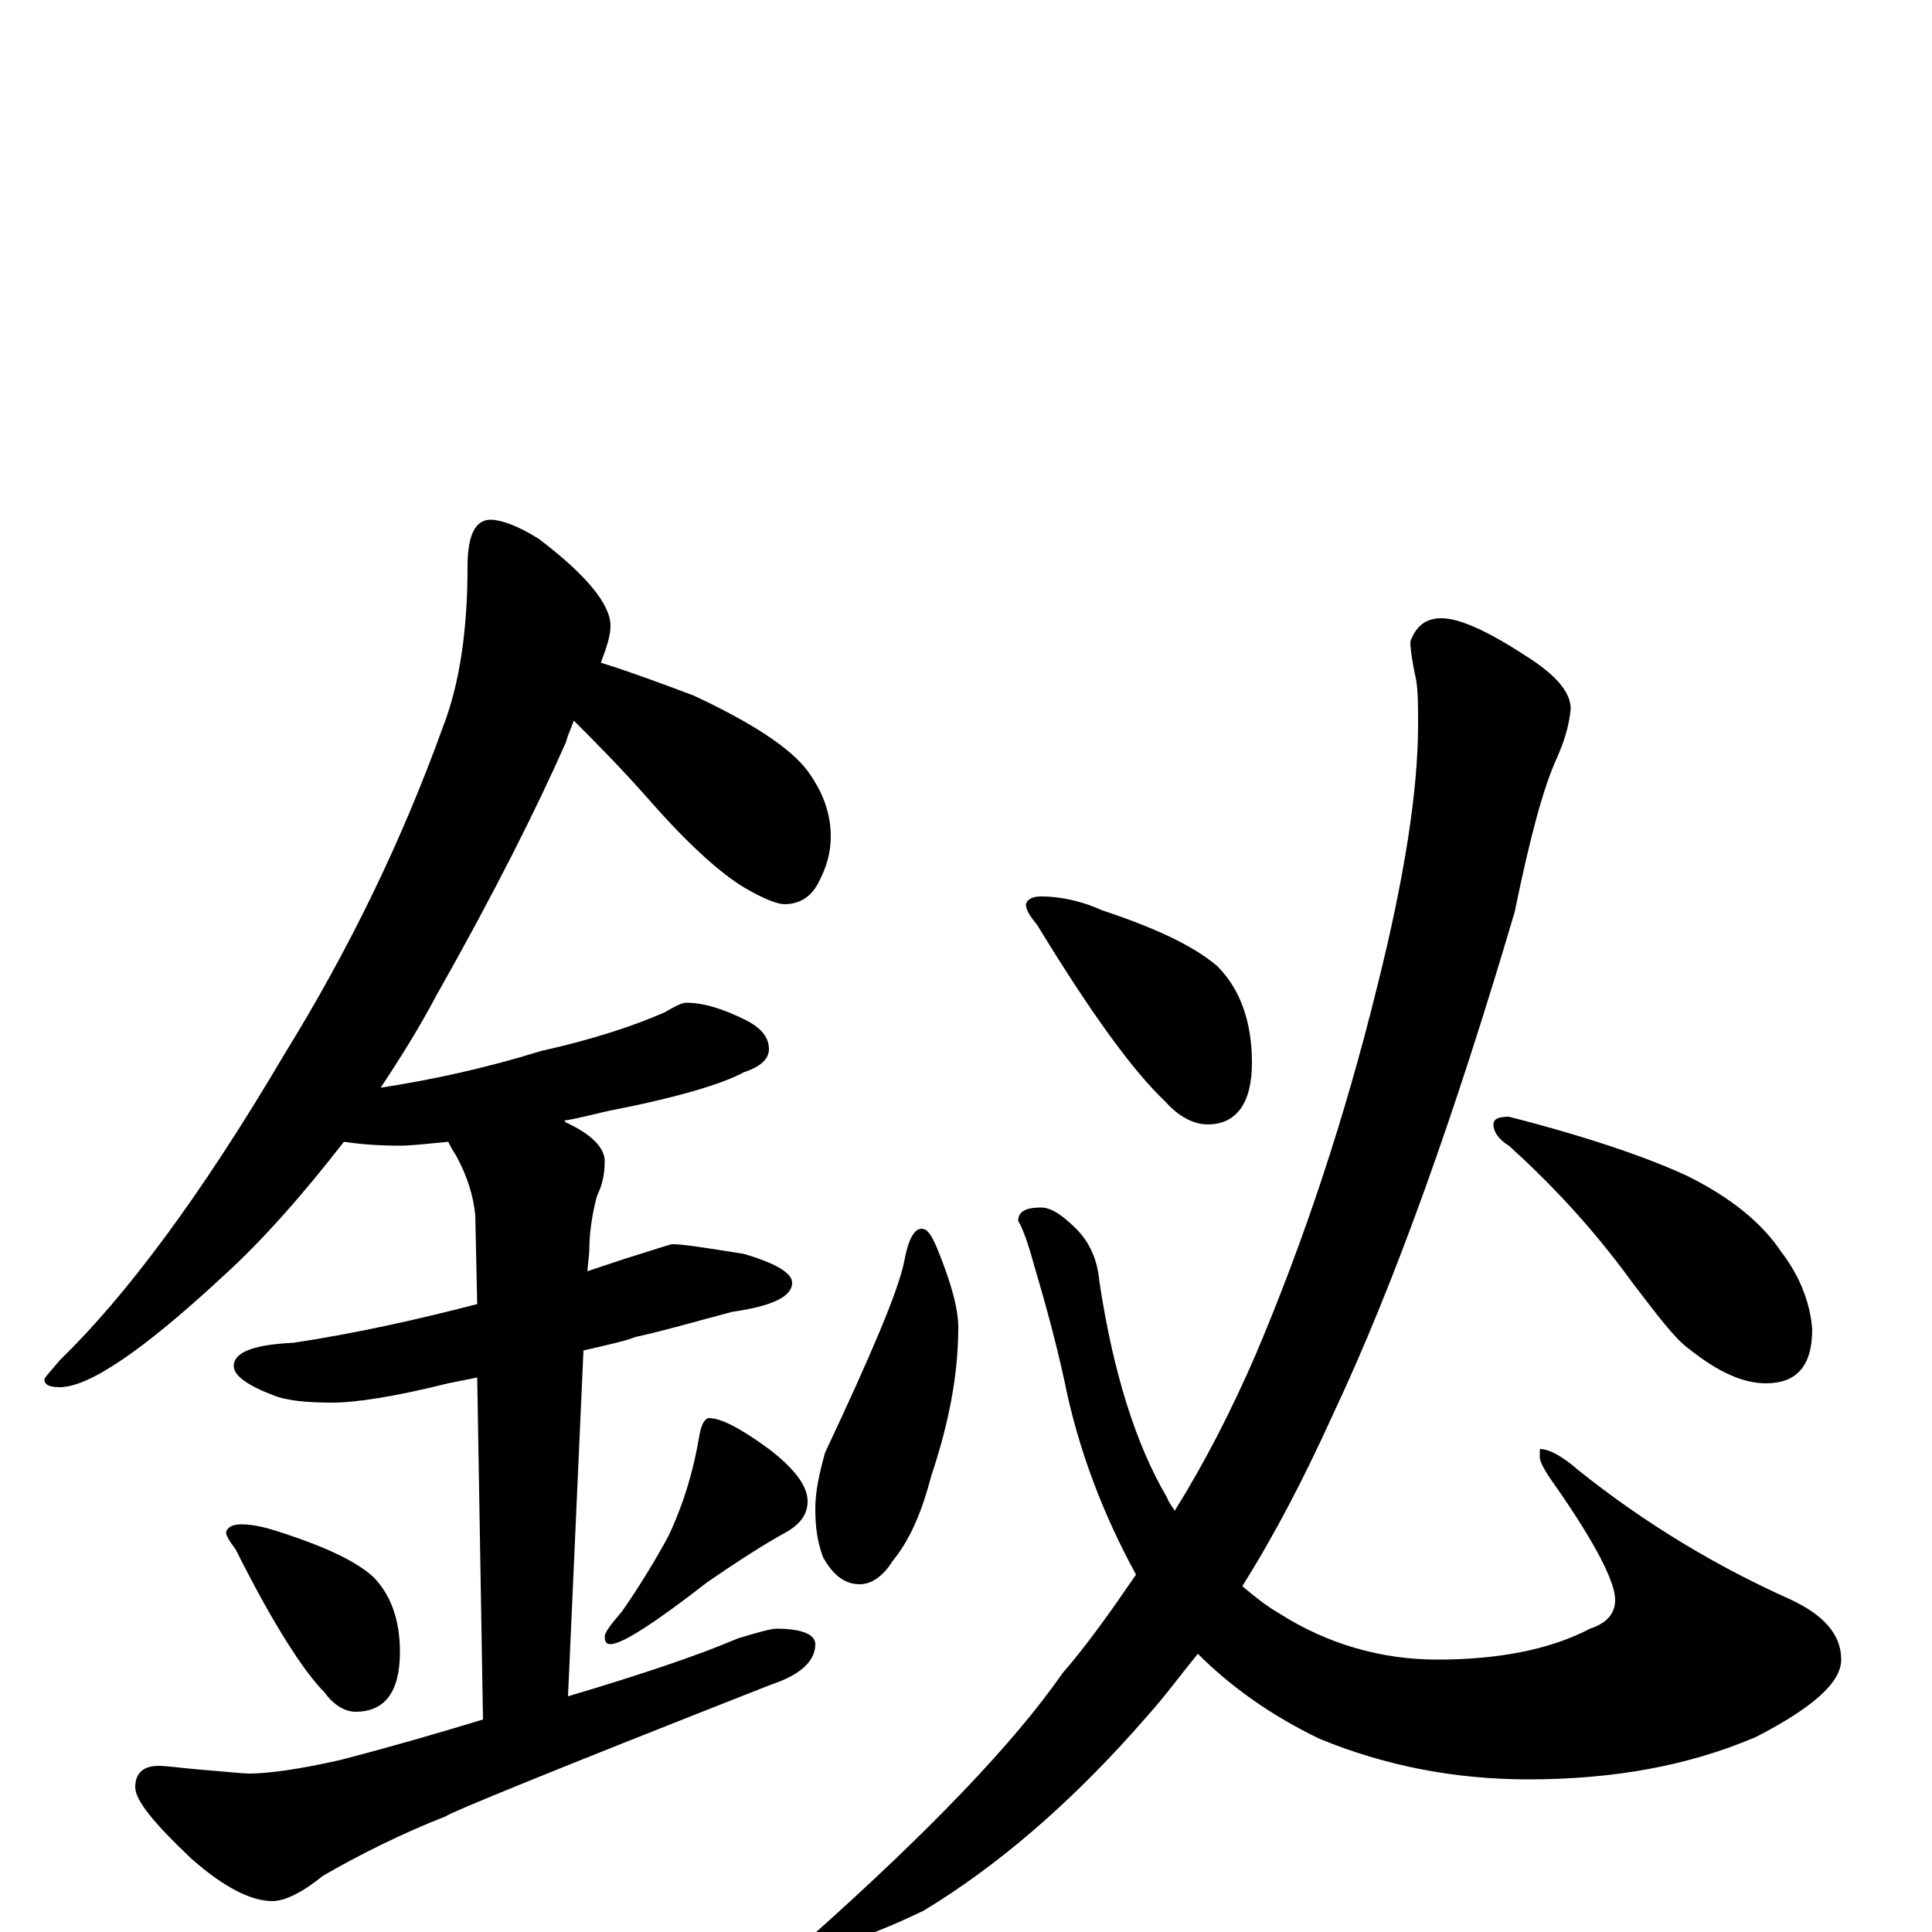 <?xml version="1.0" encoding="utf-8" ?>
<!DOCTYPE svg PUBLIC "-//W3C//DTD SVG 1.1//EN" "http://www.w3.org/Graphics/SVG/1.1/DTD/svg11.dtd">
<svg version="1.1" id="Layer_1" xmlns="http://www.w3.org/2000/svg" xmlns:xlink="http://www.w3.org/1999/xlink" x="0px" y="145px" width="1000px" height="1000px" viewBox="0 0 1000 1000" enable-background="new 0 0 1000 1000" xml:space="preserve">
<g id="Layer_1">
<path id="glyph" transform="matrix(1 0 0 -1 0 1000)" d="M254,731C259,731 268,728 279,721C304,702 316,687 316,676C316,671 314,665 311,657C327,652 343,646 359,640C389,626 409,613 418,601C426,590 430,579 430,567C430,559 428,551 423,542C419,535 413,532 406,532C403,532 397,534 388,539C375,546 357,562 336,586C321,603 308,616 297,627C296,624 294,620 293,616C278,582 256,538 226,485C217,468 207,452 197,437C223,441 251,447 280,456C307,462 328,469 344,476C349,479 353,481 355,481C364,481 374,478 386,472C394,468 398,463 398,457C398,452 394,448 385,445C374,439 351,432 315,425C306,423 299,421 292,420l1,-1C306,413 313,406 313,399C313,393 312,387 309,381C306,370 305,360 305,352l-1,-10C310,344 316,346 322,348C338,353 347,356 348,356C354,356 366,354 385,351C402,346 410,341 410,336C410,329 400,324 379,321C360,316 343,311 329,308C324,306 315,304 302,301l-8,-179C331,133 361,143 382,152C392,155 399,157 402,157C415,157 422,154 422,149C422,140 414,133 399,128C287,84 231,61 231,60C208,51 186,40 167,29C156,20 147,16 141,16C130,16 116,23 99,38C80,56 70,68 70,75C70,82 74,86 82,86C86,86 93,85 104,84C117,83 126,82 129,82C138,82 154,84 176,89C203,96 227,103 250,110l-3,177C242,286 237,285 232,284C204,277 184,274 172,274C159,274 148,275 141,278C128,283 121,288 121,293C121,300 131,304 152,305C185,310 216,317 247,325l-1,46C245,381 242,391 236,402C234,405 233,407 232,409C221,408 213,407 207,407C194,407 185,408 178,409C157,382 136,358 115,339C74,301 46,282 31,282C26,282 23,283 23,286C23,287 26,290 31,296C65,329 104,381 147,454C181,509 208,565 229,623C238,646 242,674 242,707C242,723 246,731 254,731M125,211C132,211 139,209 148,206C169,199 184,192 193,184C202,175 207,162 207,145C207,124 199,114 184,114C179,114 173,117 168,124C157,135 141,160 122,198C119,202 117,205 117,207C118,210 121,211 125,211M367,266C373,266 383,261 398,250C411,240 418,231 418,223C418,216 414,211 407,207C396,201 382,192 366,181C339,160 322,149 316,149C314,149 313,150 313,153C313,155 316,159 322,166C331,179 339,192 346,205C354,222 359,239 362,257C363,263 365,266 367,266M477,364C480,364 482,361 485,354C492,337 496,323 496,313C496,288 491,263 482,236C477,217 471,203 462,192C457,184 451,180 445,180C437,180 431,185 426,194C423,202 422,210 422,219C422,228 424,237 427,248C451,299 465,332 468,347C470,358 473,364 477,364M539,375C544,375 550,371 557,364C564,357 568,348 569,337C576,290 588,252 604,225C605,222 607,220 608,218C623,242 637,269 650,299C675,358 696,421 713,490C727,546 734,591 734,625C734,634 734,642 733,648C731,657 730,664 730,668C733,676 738,680 746,680C755,680 769,674 789,661C805,651 813,642 813,633C812,623 809,615 806,608C799,593 792,567 784,528C753,423 722,336 690,268C675,235 660,206 643,179C649,174 655,169 662,165C687,149 715,141 744,141C775,141 802,146 823,157C832,160 836,165 836,172C836,181 826,201 805,231C800,238 797,243 797,246l0,4C802,250 809,246 817,239C852,211 889,189 927,172C944,164 953,154 953,141C953,129 938,116 909,101C874,86 835,79 791,79C753,79 717,86 683,100C658,112 637,127 620,144C611,133 603,122 594,112C555,67 516,34 478,11C453,-1 435,-7 426,-7C421,-7 418,-6 418,-4C481,52 525,98 550,134C563,149 575,166 588,185C571,216 558,250 551,285C546,308 540,329 535,346C532,357 529,365 527,368C527,373 531,375 539,375M539,536C548,536 559,534 570,529C597,520 617,511 630,500C642,488 648,471 648,450C648,429 640,418 625,418C618,418 610,422 603,430C587,445 565,475 537,521C533,526 531,529 531,532C532,535 535,536 539,536M781,422C824,411 855,400 874,391C896,380 912,367 922,352C932,339 937,325 938,312C938,293 930,284 914,284C902,284 889,290 874,302C867,307 858,319 845,336C824,365 802,388 781,407C776,410 773,414 773,418C773,421 776,422 781,422z"/>
</g>
</svg>
